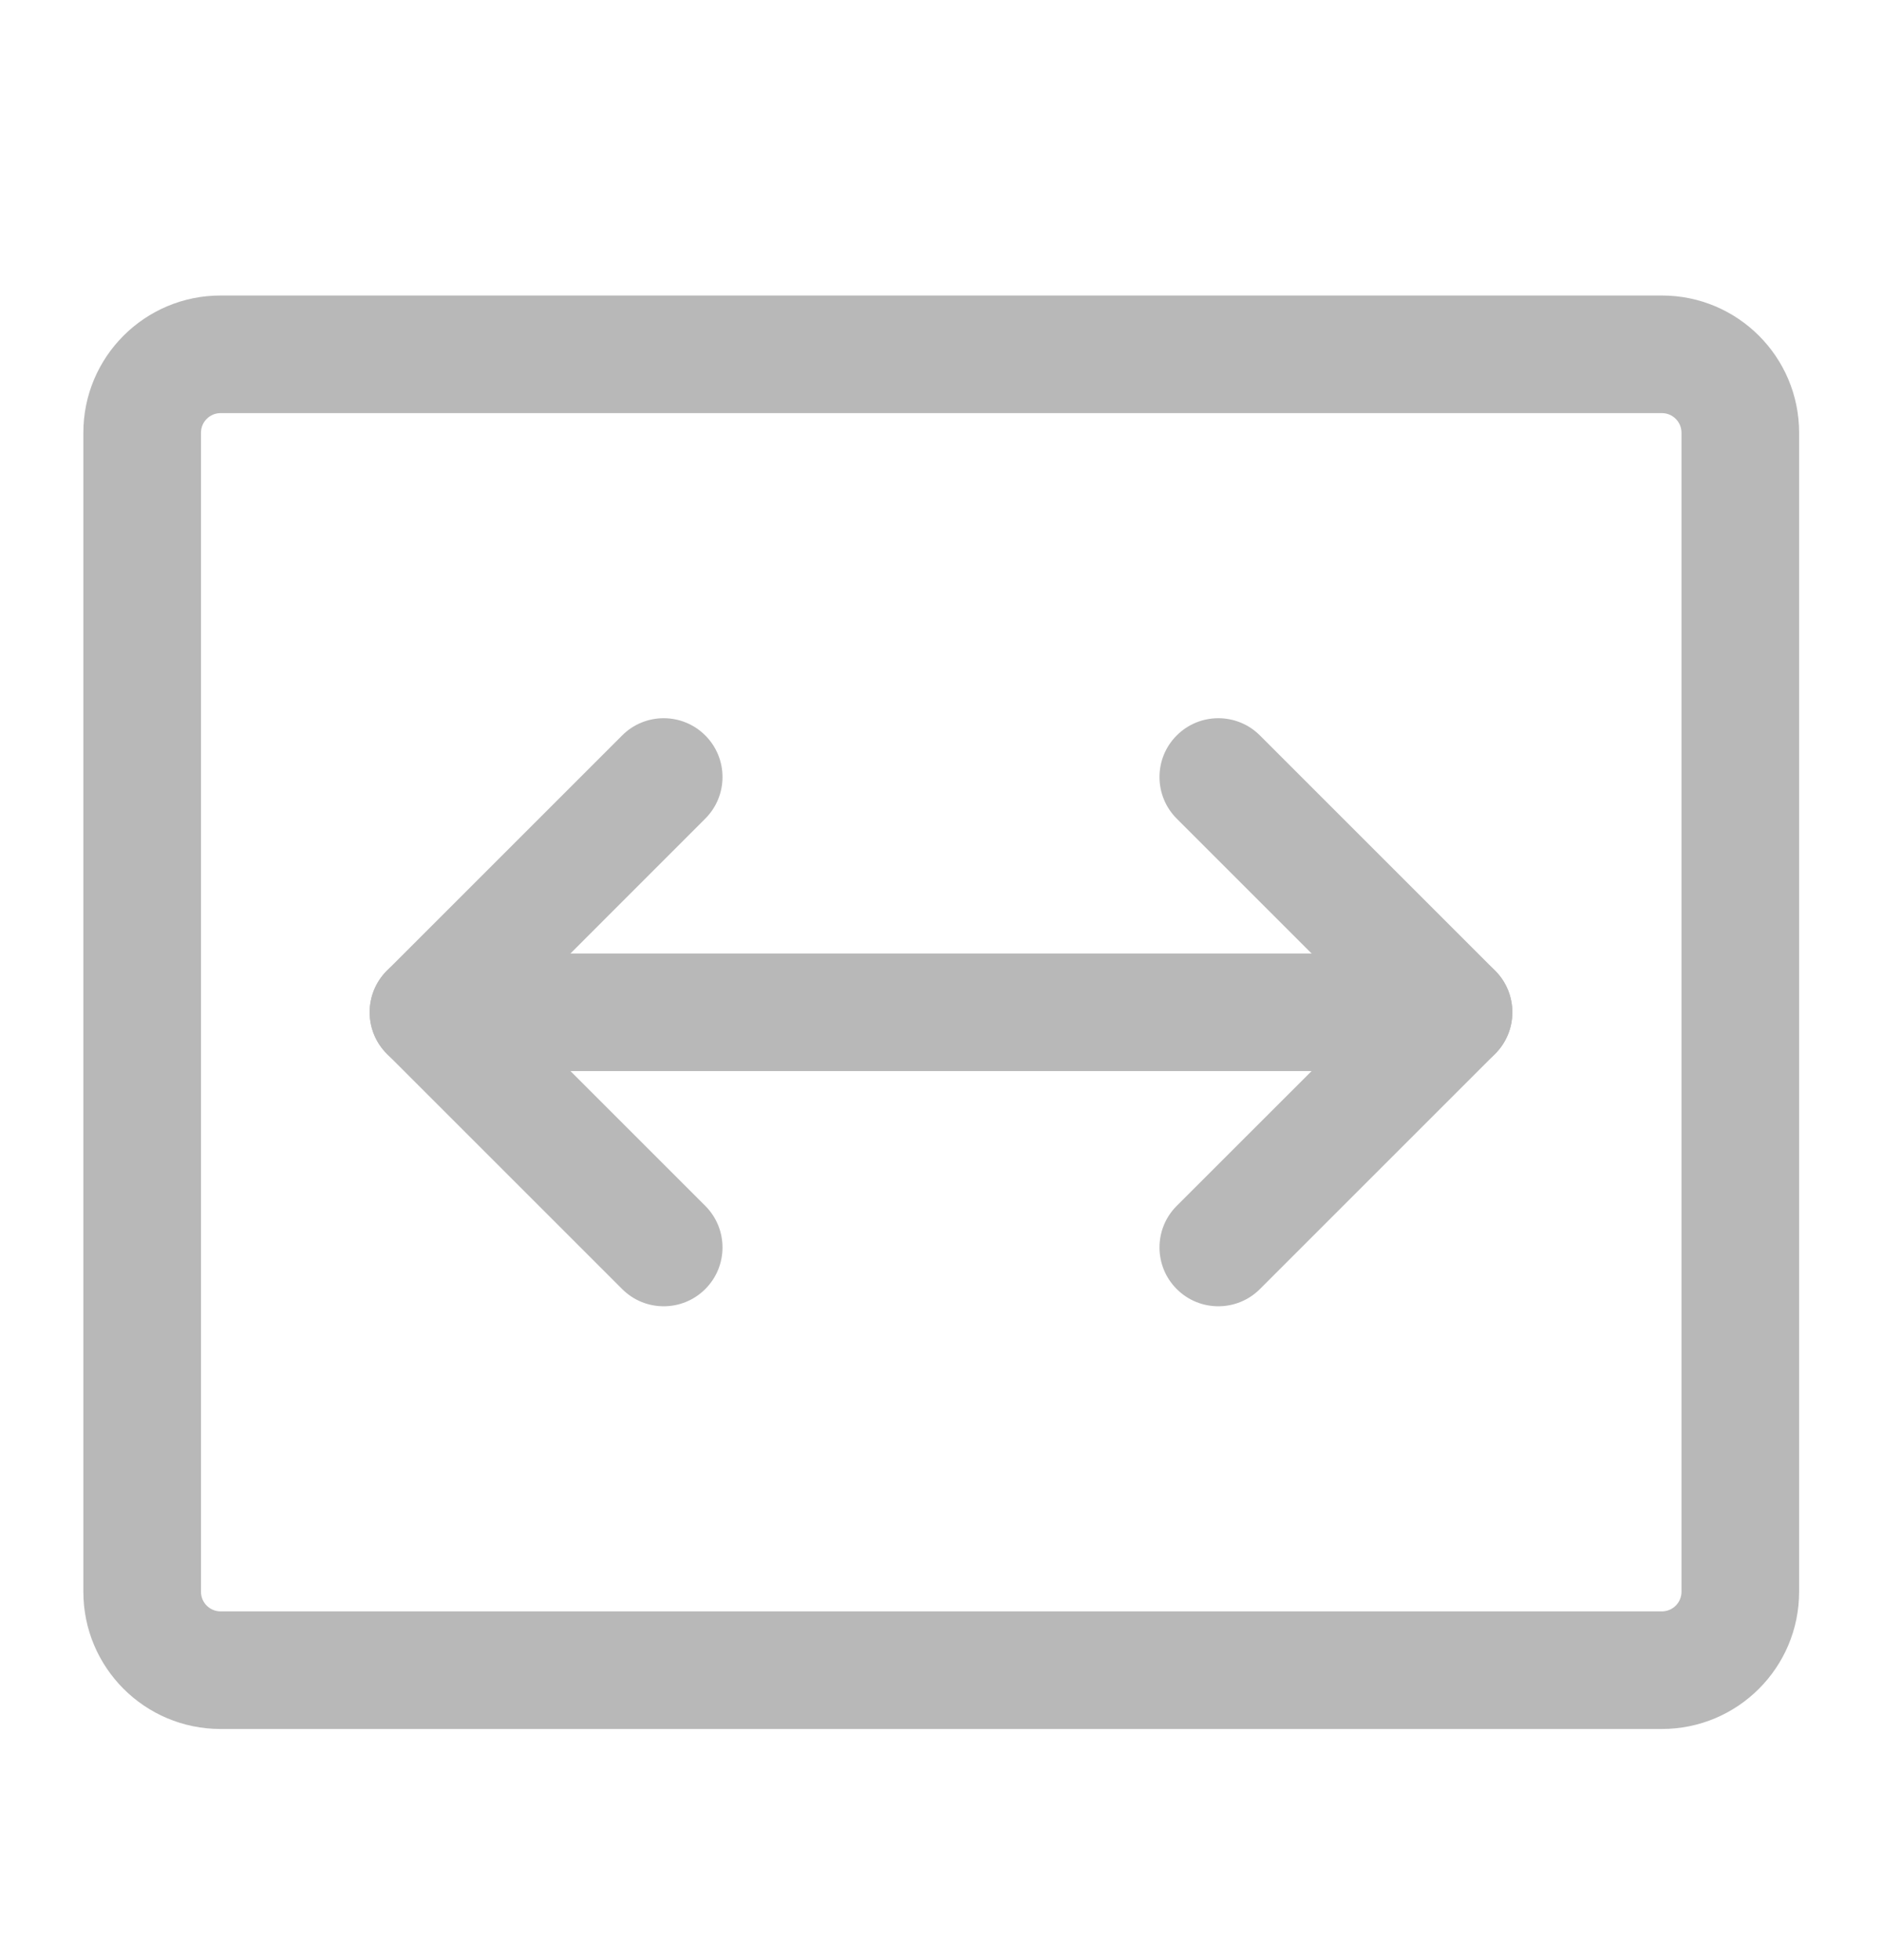 <svg width="24" height="25" viewBox="0 0 24 25" fill="none" xmlns="http://www.w3.org/2000/svg">
<path fill-rule="evenodd" clip-rule="evenodd" d="M1.063 5.519C1.063 4.552 1.846 3.769 2.813 3.769H21.193C22.159 3.769 22.943 4.552 22.943 5.519V20.302C22.943 21.269 22.159 22.052 21.193 22.052H2.813C1.846 22.052 1.063 21.269 1.063 20.302V5.519ZM2.813 5.269C2.675 5.269 2.563 5.381 2.563 5.519V20.302C2.563 20.44 2.675 20.552 2.813 20.552H21.193C21.331 20.552 21.443 20.44 21.443 20.302V5.519C21.443 5.381 21.331 5.269 21.193 5.269H2.813Z" fill="#B8B8B8"/>
<path fill-rule="evenodd" clip-rule="evenodd" d="M19.286 12.911C19.286 13.325 18.95 13.661 18.536 13.661H5.464C5.05 13.661 4.714 13.325 4.714 12.911C4.714 12.496 5.05 12.161 5.464 12.161H18.536C18.95 12.161 19.286 12.496 19.286 12.911Z" fill="#B8B8B8"/>
<path fill-rule="evenodd" clip-rule="evenodd" d="M19.067 12.38C19.359 12.673 19.359 13.148 19.067 13.441L16.067 16.441C15.774 16.734 15.299 16.734 15.006 16.441C14.713 16.148 14.713 15.673 15.006 15.38L17.476 12.911L15.006 10.441C14.713 10.148 14.713 9.673 15.006 9.38C15.299 9.087 15.774 9.087 16.067 9.38L19.067 12.38Z" fill="#B8B8B8"/>
<path fill-rule="evenodd" clip-rule="evenodd" d="M4.934 12.38C4.641 12.673 4.641 13.148 4.934 13.441L7.934 16.441C8.226 16.734 8.701 16.734 8.994 16.441C9.287 16.148 9.287 15.673 8.994 15.38L6.525 12.911L8.994 10.441C9.287 10.148 9.287 9.673 8.994 9.38C8.701 9.087 8.226 9.087 7.934 9.38L4.934 12.38Z" fill="#B8B8B8"/>
</svg>
